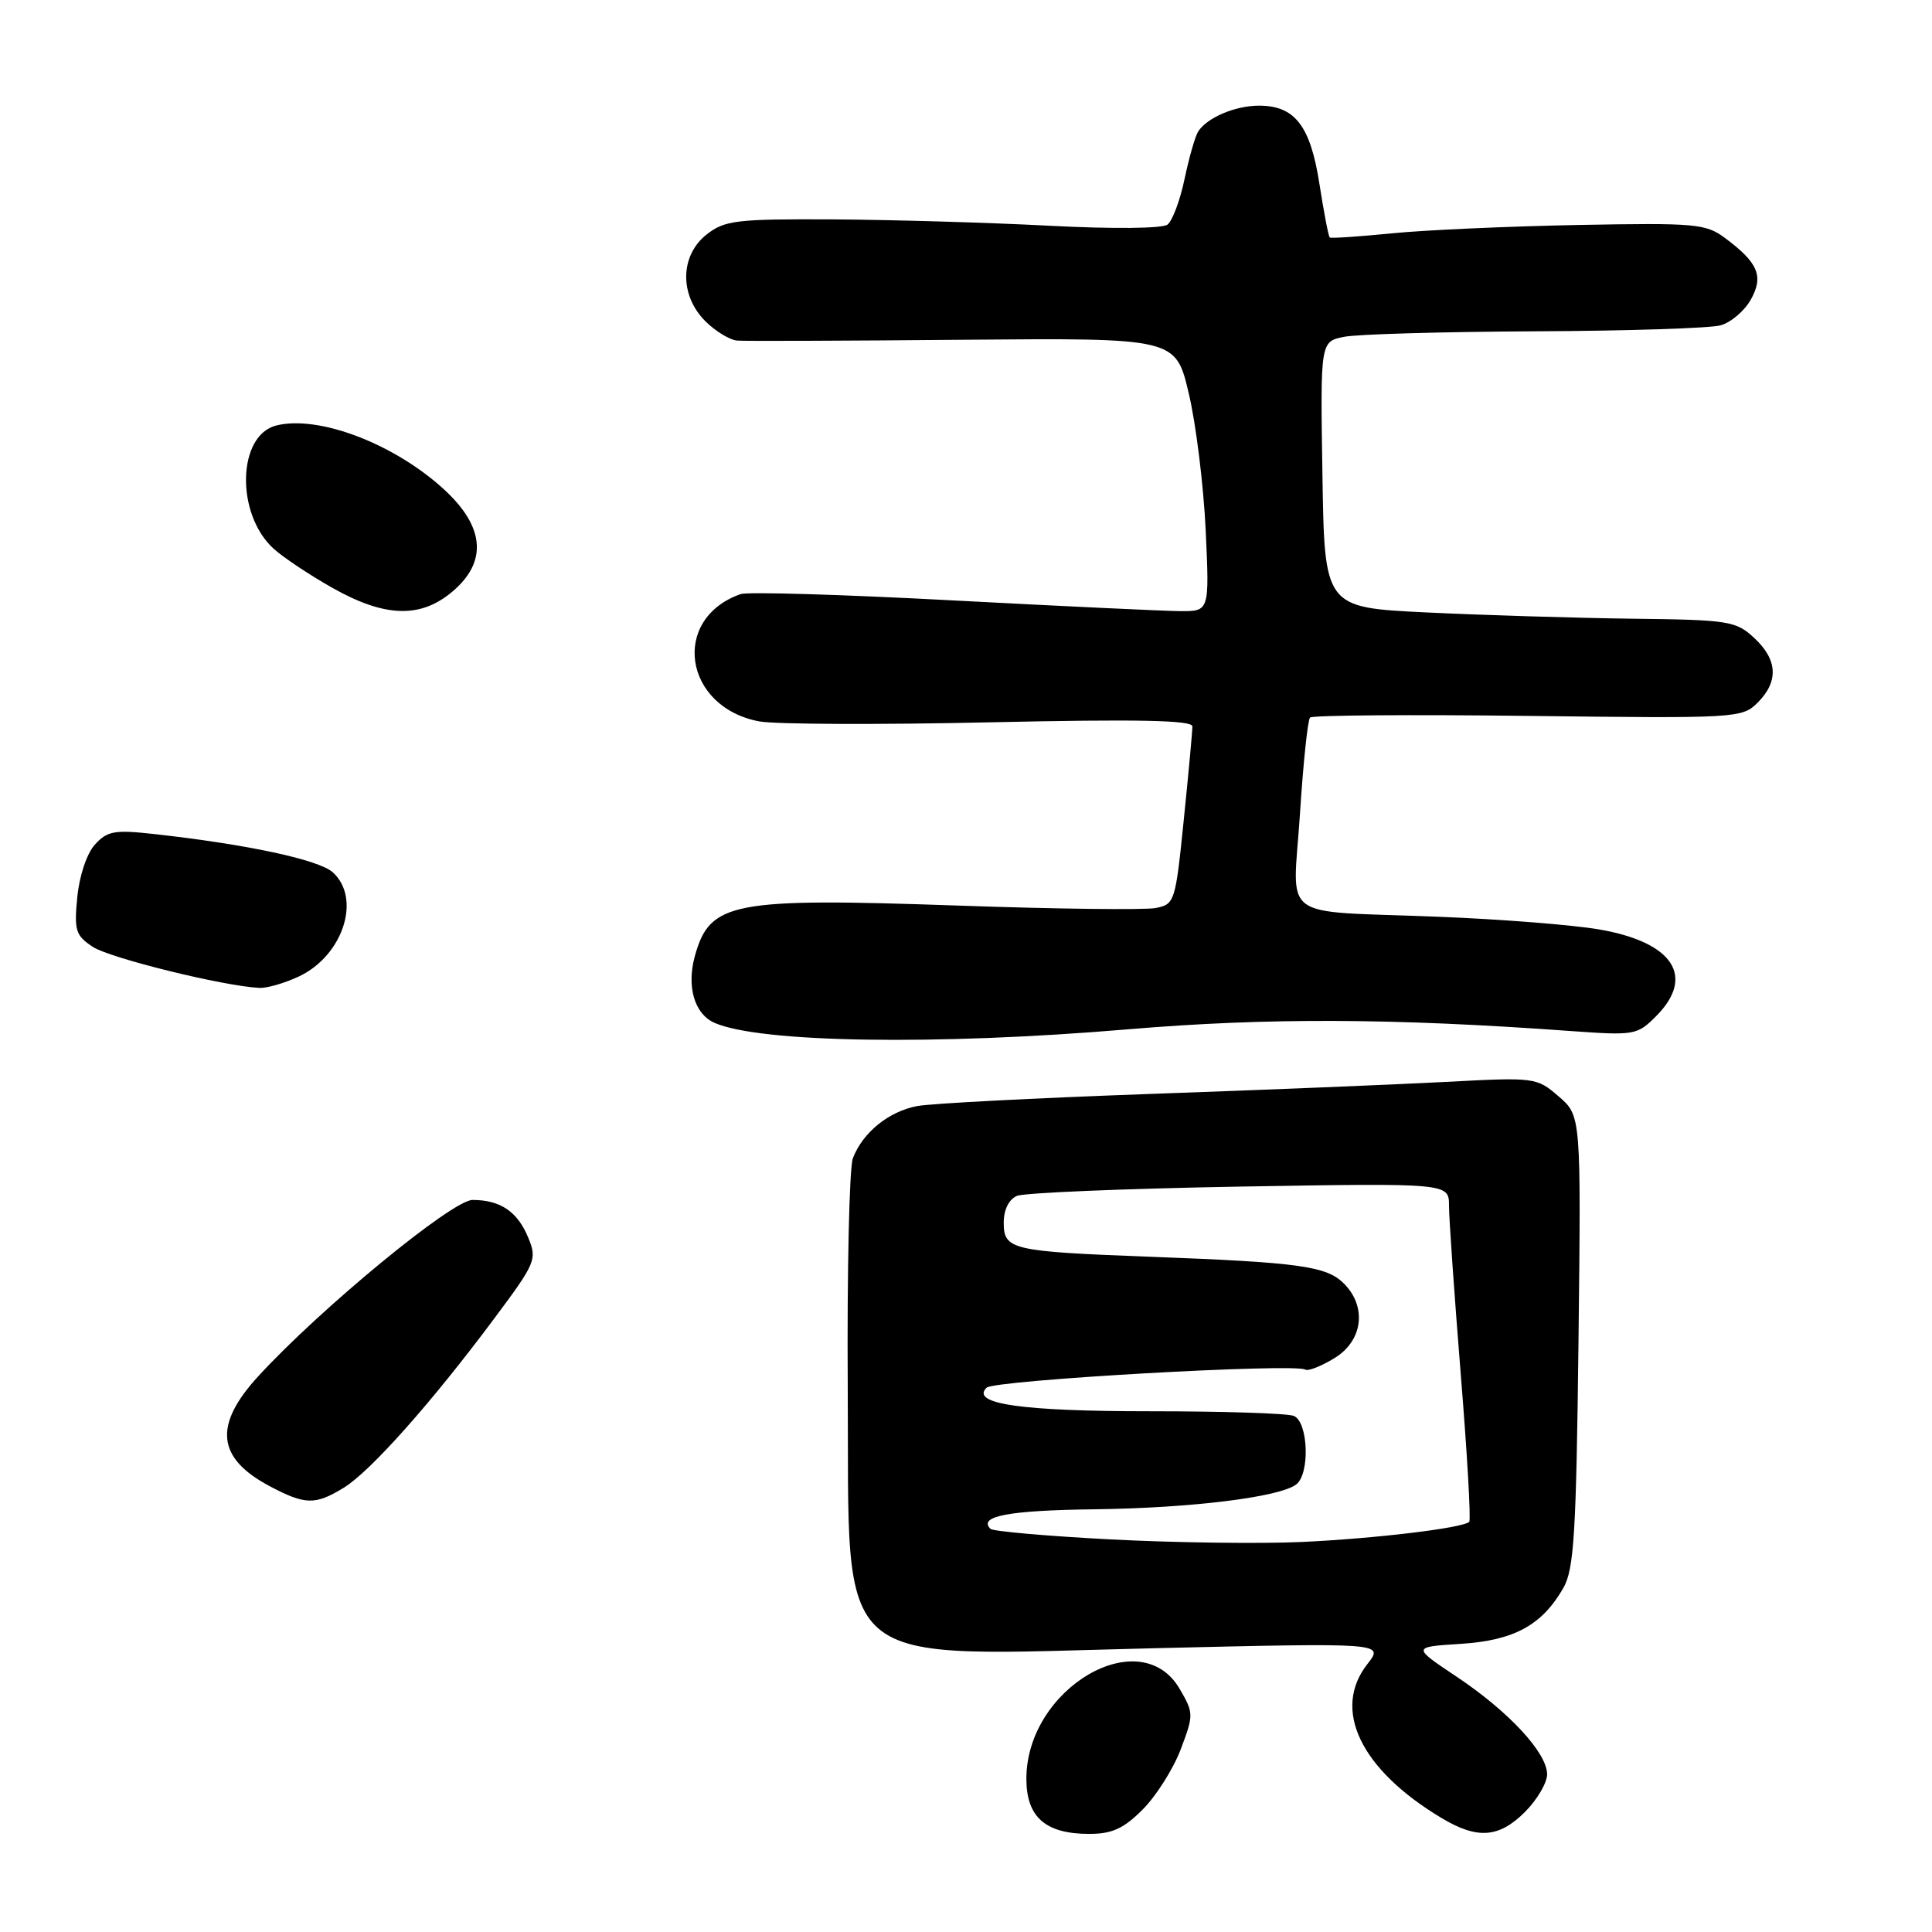<?xml version="1.0" encoding="UTF-8" standalone="no"?>
<!DOCTYPE svg PUBLIC "-//W3C//DTD SVG 1.1//EN" "http://www.w3.org/Graphics/SVG/1.1/DTD/svg11.dtd" >
<svg xmlns="http://www.w3.org/2000/svg" xmlns:xlink="http://www.w3.org/1999/xlink" version="1.1" viewBox="0 0 256 256">
 <g >
 <path fill="currentColor"
d=" M 151.43 239.75 C 153.21 237.96 155.47 234.38 156.45 231.80 C 158.18 227.23 158.18 226.99 156.32 223.80 C 151.12 214.85 136.01 223.70 136.00 235.69 C 136.00 240.78 138.53 243.00 144.32 243.00 C 147.37 243.00 148.89 242.30 151.43 239.75 Z  M 202.08 240.08 C 203.68 238.47 205.00 236.23 205.00 235.11 C 205.00 232.26 199.92 226.78 192.98 222.15 C 187.11 218.23 187.11 218.23 193.54 217.82 C 200.63 217.37 204.32 215.35 207.16 210.40 C 208.57 207.92 208.86 203.18 209.16 177.67 C 209.50 147.84 209.50 147.84 206.53 145.28 C 203.61 142.76 203.42 142.73 191.53 143.36 C 184.92 143.71 167.21 144.43 152.19 144.96 C 137.17 145.50 123.37 146.21 121.53 146.56 C 117.76 147.27 114.31 150.07 113.01 153.47 C 112.54 154.72 112.23 168.36 112.33 183.77 C 112.58 222.09 109.43 219.43 153.29 218.39 C 183.39 217.68 183.39 217.68 181.20 220.48 C 176.45 226.51 180.27 234.46 191.00 240.89 C 195.76 243.75 198.62 243.54 202.08 240.08 Z  M 45.54 197.14 C 49.05 195.00 57.16 185.89 65.46 174.75 C 71.01 167.31 71.19 166.88 69.98 163.96 C 68.56 160.53 66.29 159.00 62.61 159.00 C 59.94 159.00 42.47 173.37 34.25 182.33 C 28.25 188.86 28.71 193.21 35.78 196.95 C 40.46 199.42 41.76 199.44 45.54 197.14 Z  M 149.45 136.39 C 167.89 134.84 184.46 134.90 208.17 136.62 C 216.55 137.22 216.94 137.16 219.42 134.67 C 224.70 129.39 221.71 124.84 211.87 123.15 C 208.37 122.55 198.75 121.79 190.50 121.47 C 169.10 120.62 171.32 122.28 172.25 107.86 C 172.68 101.14 173.28 95.39 173.59 95.08 C 173.90 94.77 186.90 94.67 202.47 94.86 C 230.16 95.20 230.84 95.16 232.90 93.10 C 235.71 90.29 235.55 87.41 232.43 84.52 C 230.01 82.28 229.09 82.13 216.18 81.98 C 208.66 81.88 196.43 81.51 189.00 81.15 C 175.50 80.50 175.50 80.50 175.23 62.88 C 174.95 45.26 174.95 45.26 178.10 44.63 C 179.83 44.28 191.21 43.96 203.38 43.90 C 215.54 43.85 226.62 43.49 227.98 43.11 C 229.35 42.73 231.15 41.20 231.98 39.72 C 233.73 36.61 232.99 34.83 228.59 31.55 C 226.03 29.64 224.69 29.52 209.09 29.81 C 199.88 29.99 188.78 30.48 184.42 30.92 C 180.07 31.35 176.36 31.60 176.20 31.47 C 176.03 31.34 175.42 28.14 174.83 24.36 C 173.63 16.66 171.58 14.00 166.82 14.00 C 163.69 14.00 159.98 15.57 158.78 17.40 C 158.38 18.00 157.57 20.83 156.97 23.67 C 156.38 26.52 155.35 29.26 154.70 29.76 C 154.00 30.29 147.46 30.35 139.00 29.91 C 131.03 29.49 118.15 29.12 110.38 29.07 C 97.55 29.01 96.03 29.19 93.63 31.07 C 90.10 33.86 90.01 39.10 93.45 42.55 C 94.80 43.90 96.72 45.06 97.70 45.13 C 98.69 45.21 112.17 45.16 127.64 45.02 C 155.79 44.78 155.79 44.78 157.52 52.14 C 158.48 56.19 159.48 64.34 159.76 70.25 C 160.26 81.00 160.26 81.00 156.38 80.98 C 154.25 80.96 140.64 80.32 126.14 79.55 C 111.65 78.78 99.05 78.40 98.14 78.72 C 88.85 81.98 90.56 93.70 100.61 95.59 C 102.71 95.98 116.49 96.04 131.22 95.71 C 150.80 95.28 158.00 95.43 158.00 96.25 C 158.00 96.87 157.49 102.43 156.86 108.60 C 155.75 119.53 155.66 119.83 153.11 120.32 C 151.68 120.59 139.85 120.45 126.84 119.99 C 96.97 118.95 94.06 119.51 92.07 126.69 C 90.96 130.74 92.02 134.36 94.67 135.53 C 100.67 138.17 124.03 138.54 149.45 136.39 Z  M 39.64 129.37 C 45.47 126.60 47.91 119.04 44.10 115.59 C 42.26 113.92 32.80 111.89 20.47 110.52 C 15.16 109.93 14.22 110.10 12.57 111.92 C 11.50 113.10 10.51 116.06 10.24 118.89 C 9.81 123.30 10.02 123.97 12.31 125.47 C 14.58 126.96 29.58 130.66 34.35 130.90 C 35.37 130.96 37.75 130.26 39.64 129.37 Z  M 59.92 78.41 C 64.60 74.48 64.25 69.85 58.90 64.91 C 52.30 58.82 42.24 54.97 36.61 56.38 C 31.44 57.68 31.21 68.10 36.24 72.69 C 37.48 73.83 40.98 76.16 44.00 77.87 C 50.96 81.81 55.70 81.97 59.92 78.41 Z  M 147.18 203.98 C 138.75 203.54 131.58 202.91 131.24 202.58 C 129.57 200.90 133.65 200.13 145.00 199.99 C 157.78 199.83 169.52 198.39 171.75 196.70 C 173.61 195.30 173.35 188.35 171.42 187.61 C 170.55 187.27 162.03 187.00 152.48 187.00 C 135.36 187.00 128.57 186.03 130.72 183.88 C 131.73 182.87 171.57 180.61 172.97 181.48 C 173.34 181.71 175.07 181.03 176.82 179.96 C 180.59 177.67 181.16 173.16 178.07 170.07 C 175.77 167.77 172.18 167.27 152.50 166.53 C 133.97 165.83 133.00 165.60 133.00 161.99 C 133.00 160.30 133.68 158.92 134.75 158.46 C 135.71 158.05 148.99 157.50 164.25 157.23 C 192.00 156.76 192.00 156.76 192.00 159.77 C 192.00 161.43 192.70 171.44 193.55 182.01 C 194.41 192.58 194.92 201.42 194.68 201.65 C 193.86 202.47 182.33 203.86 172.50 204.32 C 167.00 204.57 155.60 204.42 147.18 203.98 Z "/>
</g>
</svg>